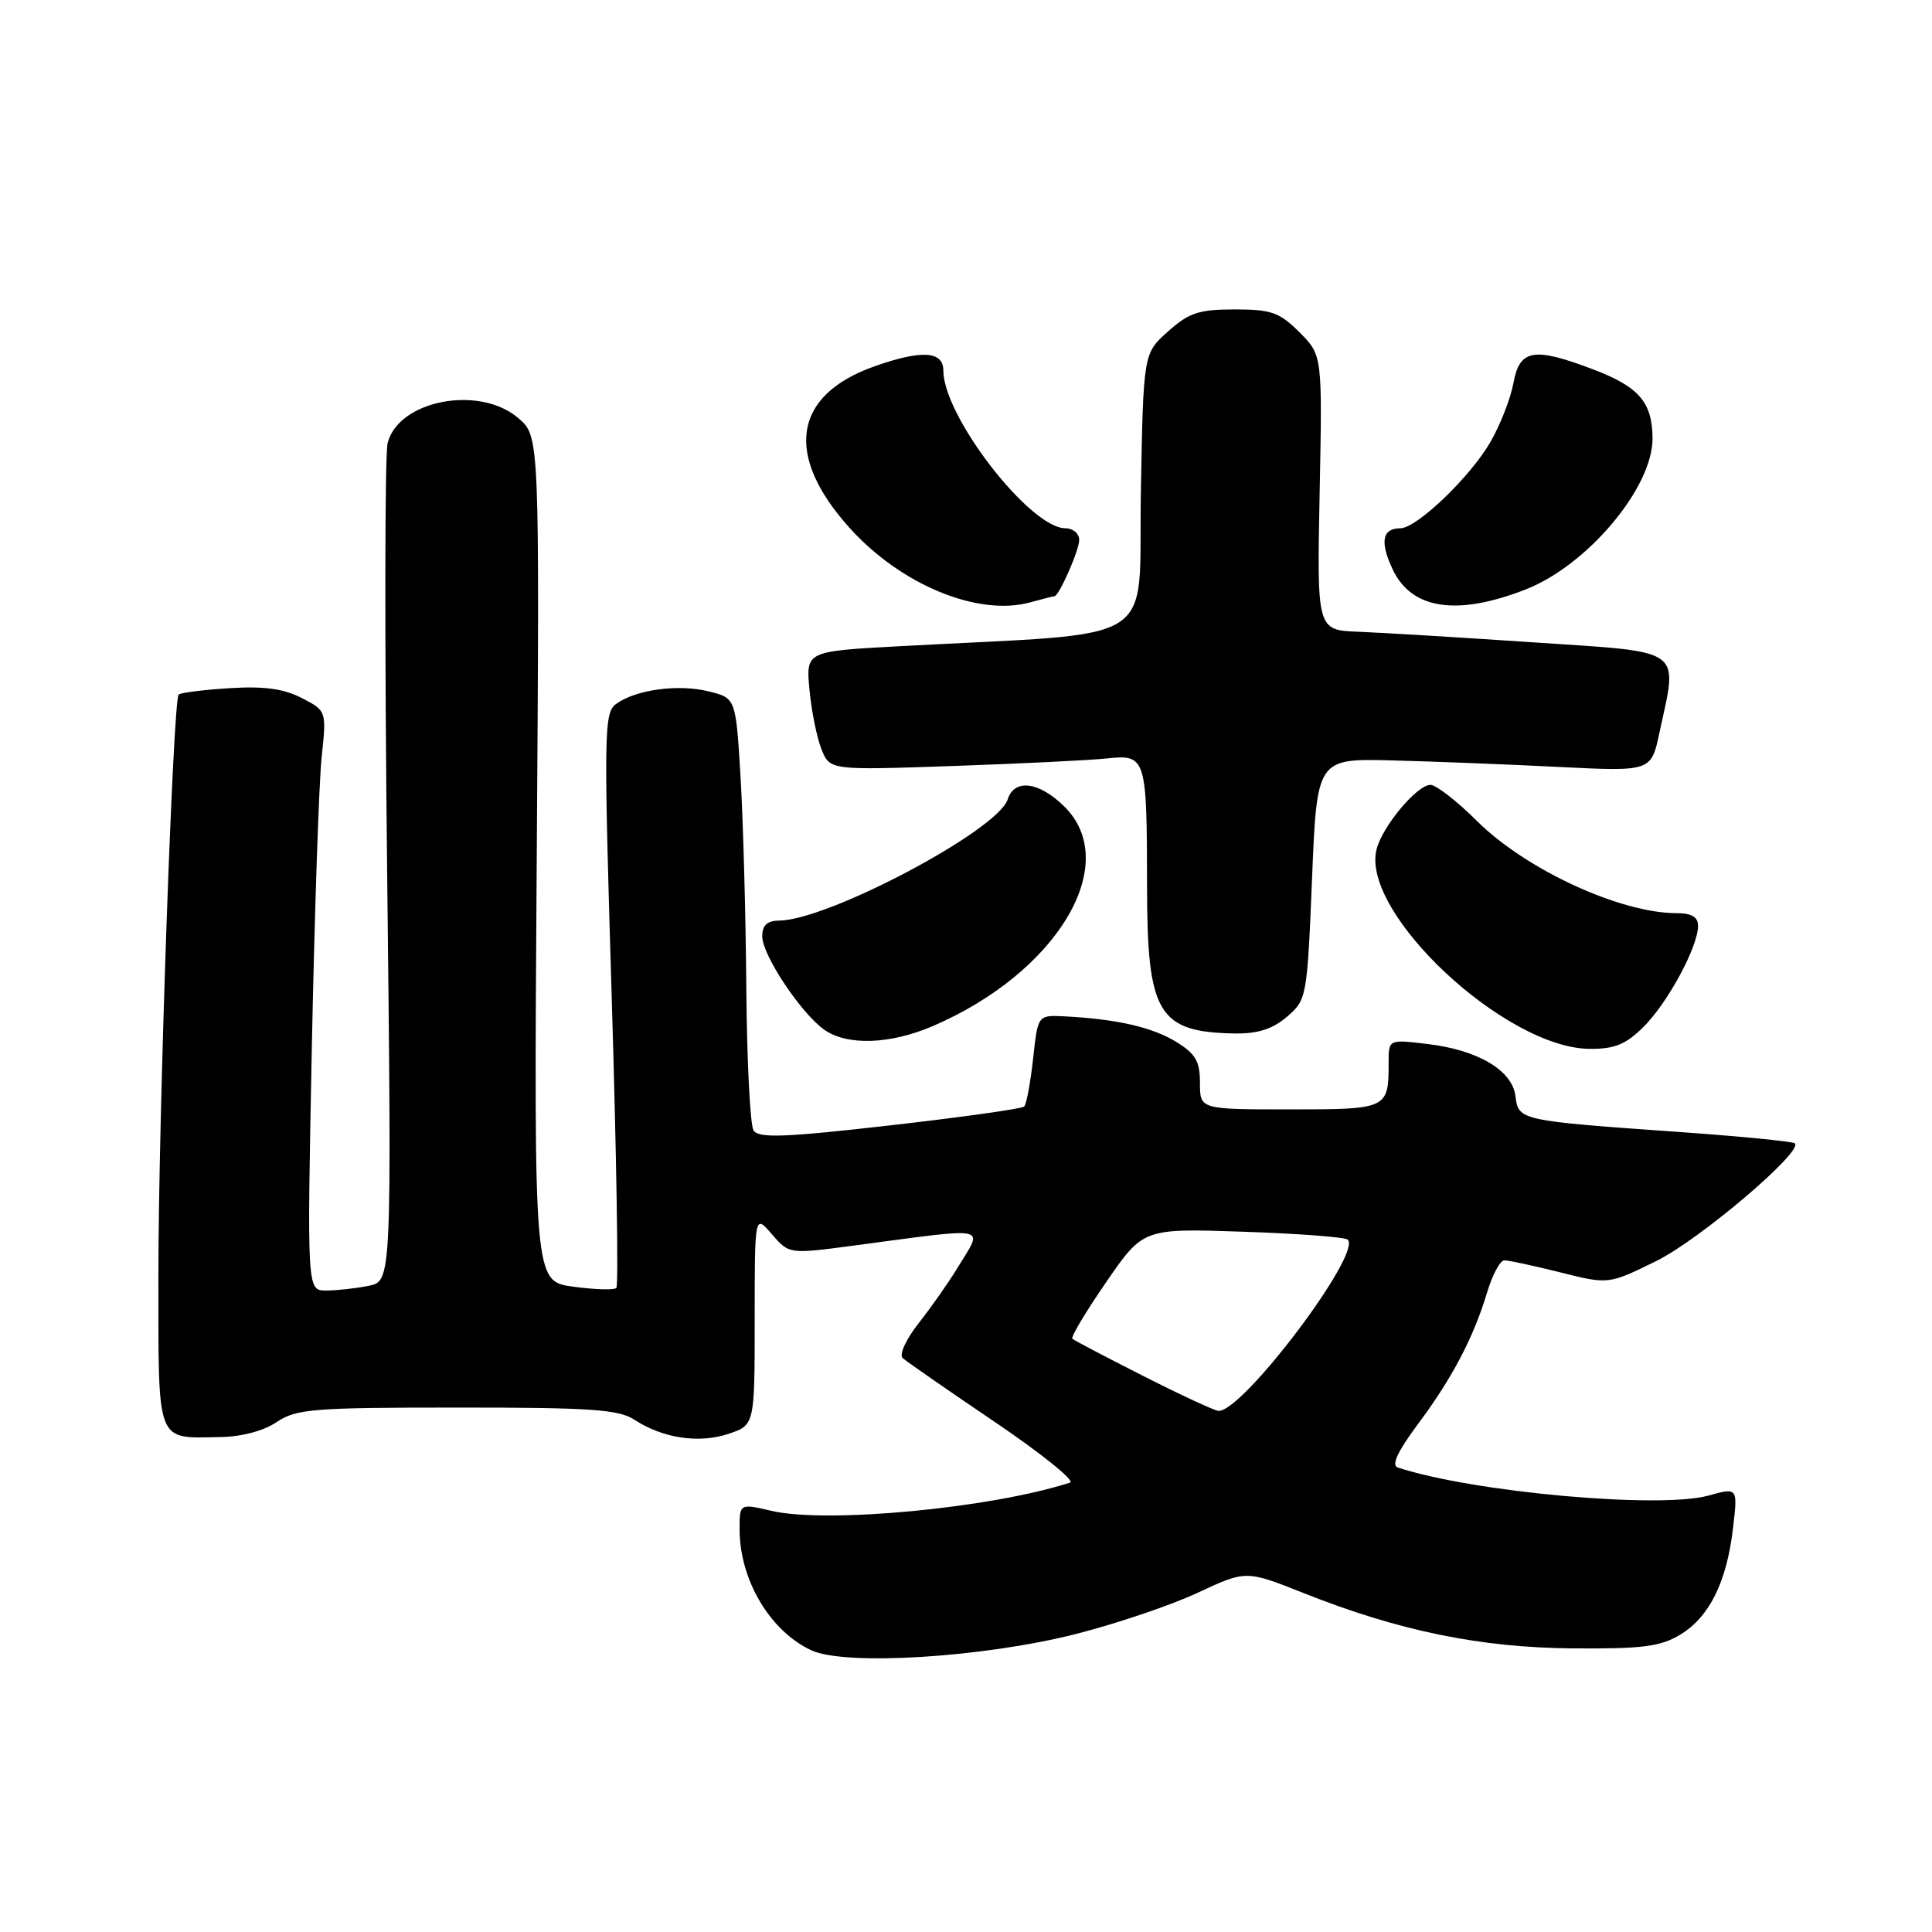 <?xml version="1.0" encoding="UTF-8" standalone="no"?>
<!DOCTYPE svg PUBLIC "-//W3C//DTD SVG 1.1//EN" "http://www.w3.org/Graphics/SVG/1.1/DTD/svg11.dtd" >
<svg xmlns="http://www.w3.org/2000/svg" xmlns:xlink="http://www.w3.org/1999/xlink" version="1.1" viewBox="0 0 256 256">
 <g >
 <path fill="currentColor"
d=" M 142.53 216.52 C 147.93 215.15 155.21 212.69 158.72 211.04 C 165.10 208.06 165.10 208.06 172.73 211.09 C 185.38 216.12 196.20 218.33 208.50 218.42 C 217.63 218.49 220.03 218.18 222.64 216.60 C 226.50 214.26 228.79 209.65 229.63 202.52 C 230.27 197.09 230.27 197.09 226.38 198.17 C 219.94 199.96 195.16 197.73 185.21 194.45 C 184.33 194.17 185.18 192.34 187.84 188.76 C 192.41 182.65 195.26 177.22 197.05 171.25 C 197.75 168.91 198.78 167.00 199.34 167.00 C 199.91 167.00 203.25 167.72 206.76 168.60 C 213.14 170.20 213.14 170.20 219.47 167.09 C 225.20 164.27 238.94 152.60 237.83 151.50 C 237.58 151.25 230.66 150.57 222.44 149.99 C 201.39 148.50 201.19 148.46 200.81 145.27 C 200.41 141.83 195.84 139.12 189.10 138.33 C 184.00 137.72 184.00 137.72 184.00 140.78 C 184.00 146.95 183.90 147.00 170.89 147.00 C 159.00 147.00 159.00 147.00 159.00 143.49 C 159.00 140.60 158.42 139.62 155.78 138.01 C 152.62 136.09 147.88 135.02 141.01 134.67 C 137.52 134.50 137.52 134.50 136.89 140.29 C 136.54 143.47 136.01 146.32 135.71 146.62 C 135.42 146.92 127.41 148.04 117.92 149.12 C 103.93 150.72 100.52 150.84 99.85 149.79 C 99.40 149.08 98.97 140.62 98.89 131.00 C 98.82 121.38 98.47 108.78 98.13 103.00 C 97.50 92.50 97.50 92.50 93.90 91.61 C 89.87 90.61 84.23 91.38 81.63 93.28 C 80.02 94.46 79.99 96.98 81.06 132.33 C 81.69 153.12 81.97 170.37 81.67 170.66 C 81.37 170.96 78.79 170.88 75.94 170.49 C 70.74 169.78 70.74 169.78 71.12 113.80 C 71.50 57.83 71.50 57.83 68.69 55.41 C 63.53 50.97 52.79 53.02 51.36 58.72 C 50.98 60.20 50.96 85.79 51.30 115.59 C 51.91 169.77 51.91 169.77 48.83 170.38 C 47.14 170.72 44.61 171.00 43.21 171.00 C 40.68 171.00 40.68 171.00 41.32 138.75 C 41.68 121.01 42.26 103.73 42.62 100.34 C 43.27 94.19 43.27 94.19 39.98 92.49 C 37.57 91.25 34.99 90.90 30.38 91.19 C 26.91 91.41 23.89 91.79 23.67 92.04 C 22.92 92.88 20.99 148.27 20.99 168.78 C 21.00 191.68 20.57 190.54 29.15 190.42 C 32.00 190.38 34.91 189.61 36.65 188.44 C 39.24 186.69 41.44 186.51 60.54 186.51 C 78.26 186.50 81.98 186.76 84.06 188.12 C 87.80 190.57 92.58 191.30 96.50 190.00 C 100.00 188.84 100.00 188.84 100.00 174.87 C 100.00 160.89 100.00 160.89 102.27 163.53 C 104.55 166.18 104.55 166.18 113.02 165.06 C 131.60 162.60 130.31 162.33 126.87 168.00 C 125.70 169.93 123.39 173.22 121.74 175.31 C 120.05 177.46 119.12 179.49 119.61 179.95 C 120.10 180.40 125.58 184.20 131.79 188.40 C 137.99 192.60 142.49 196.22 141.79 196.45 C 131.32 199.84 109.55 201.90 102.25 200.20 C 98.00 199.21 98.00 199.21 98.00 202.64 C 98.00 209.33 102.02 216.12 107.50 218.67 C 111.98 220.76 130.23 219.64 142.53 216.52 Z  M 217.82 136.02 C 221.02 132.82 225.00 125.43 225.00 122.68 C 225.00 121.50 224.16 121.00 222.16 121.00 C 214.69 121.00 202.15 115.21 195.70 108.78 C 193.06 106.15 190.29 104.00 189.54 104.00 C 187.76 104.00 183.16 109.50 182.40 112.55 C 180.28 120.97 199.50 138.93 210.67 138.98 C 213.98 139.00 215.46 138.38 217.82 136.02 Z  M 123.58 135.97 C 140.04 128.91 148.69 114.54 141.08 106.92 C 137.71 103.56 134.41 103.13 133.52 105.93 C 132.23 110.01 109.74 121.93 103.25 121.98 C 101.65 122.00 101.00 122.59 101.00 124.07 C 101.00 126.55 106.15 134.29 109.24 136.46 C 112.28 138.58 117.93 138.39 123.58 135.97 Z  M 170.54 134.72 C 173.14 132.48 173.21 132.14 173.85 116.47 C 174.50 100.50 174.50 100.50 184.50 100.76 C 190.00 100.90 199.96 101.29 206.64 101.63 C 218.79 102.23 218.79 102.23 219.89 97.06 C 222.33 85.71 223.39 86.47 203.25 85.12 C 193.49 84.46 183.03 83.83 180.00 83.71 C 174.50 83.50 174.50 83.50 174.86 65.28 C 175.22 47.07 175.22 47.07 172.19 44.03 C 169.54 41.38 168.45 41.00 163.59 41.00 C 158.86 41.00 157.54 41.44 154.77 43.92 C 151.50 46.83 151.50 46.83 151.17 65.28 C 150.80 85.98 154.37 83.71 119.14 85.63 C 106.78 86.30 106.78 86.30 107.26 91.40 C 107.52 94.20 108.24 97.75 108.85 99.28 C 109.97 102.06 109.97 102.06 126.24 101.50 C 135.18 101.19 144.36 100.74 146.64 100.50 C 151.87 99.95 151.97 100.27 151.99 117.53 C 152.00 134.36 153.47 136.78 163.69 136.94 C 166.68 136.98 168.65 136.34 170.54 134.72 Z  M 139.72 79.00 C 140.32 79.00 143.00 72.92 143.00 71.55 C 143.00 70.70 142.18 70.00 141.18 70.00 C 136.49 70.00 125.00 55.17 125.00 49.11 C 125.00 46.51 122.15 46.33 115.90 48.53 C 105.08 52.35 103.86 60.30 112.62 70.00 C 119.41 77.51 129.59 81.70 136.49 79.82 C 138.14 79.37 139.59 79.00 139.72 79.00 Z  M 202.12 78.12 C 210.34 74.93 219.03 64.58 218.97 58.05 C 218.93 53.29 217.17 51.25 211.09 48.94 C 203.21 45.95 201.36 46.27 200.54 50.75 C 200.16 52.81 198.78 56.34 197.48 58.58 C 194.79 63.23 187.71 70.00 185.56 70.00 C 183.14 70.00 182.81 71.81 184.56 75.49 C 187.06 80.75 193.06 81.65 202.12 78.12 Z  M 151.50 182.33 C 146.55 179.82 142.31 177.60 142.09 177.39 C 141.86 177.18 143.88 173.80 146.58 169.88 C 151.49 162.76 151.49 162.76 164.74 163.21 C 172.03 163.45 178.26 163.93 178.59 164.26 C 180.47 166.14 164.63 187.12 161.45 186.95 C 160.93 186.92 156.45 184.84 151.50 182.33 Z "/>
</g>
</svg>
